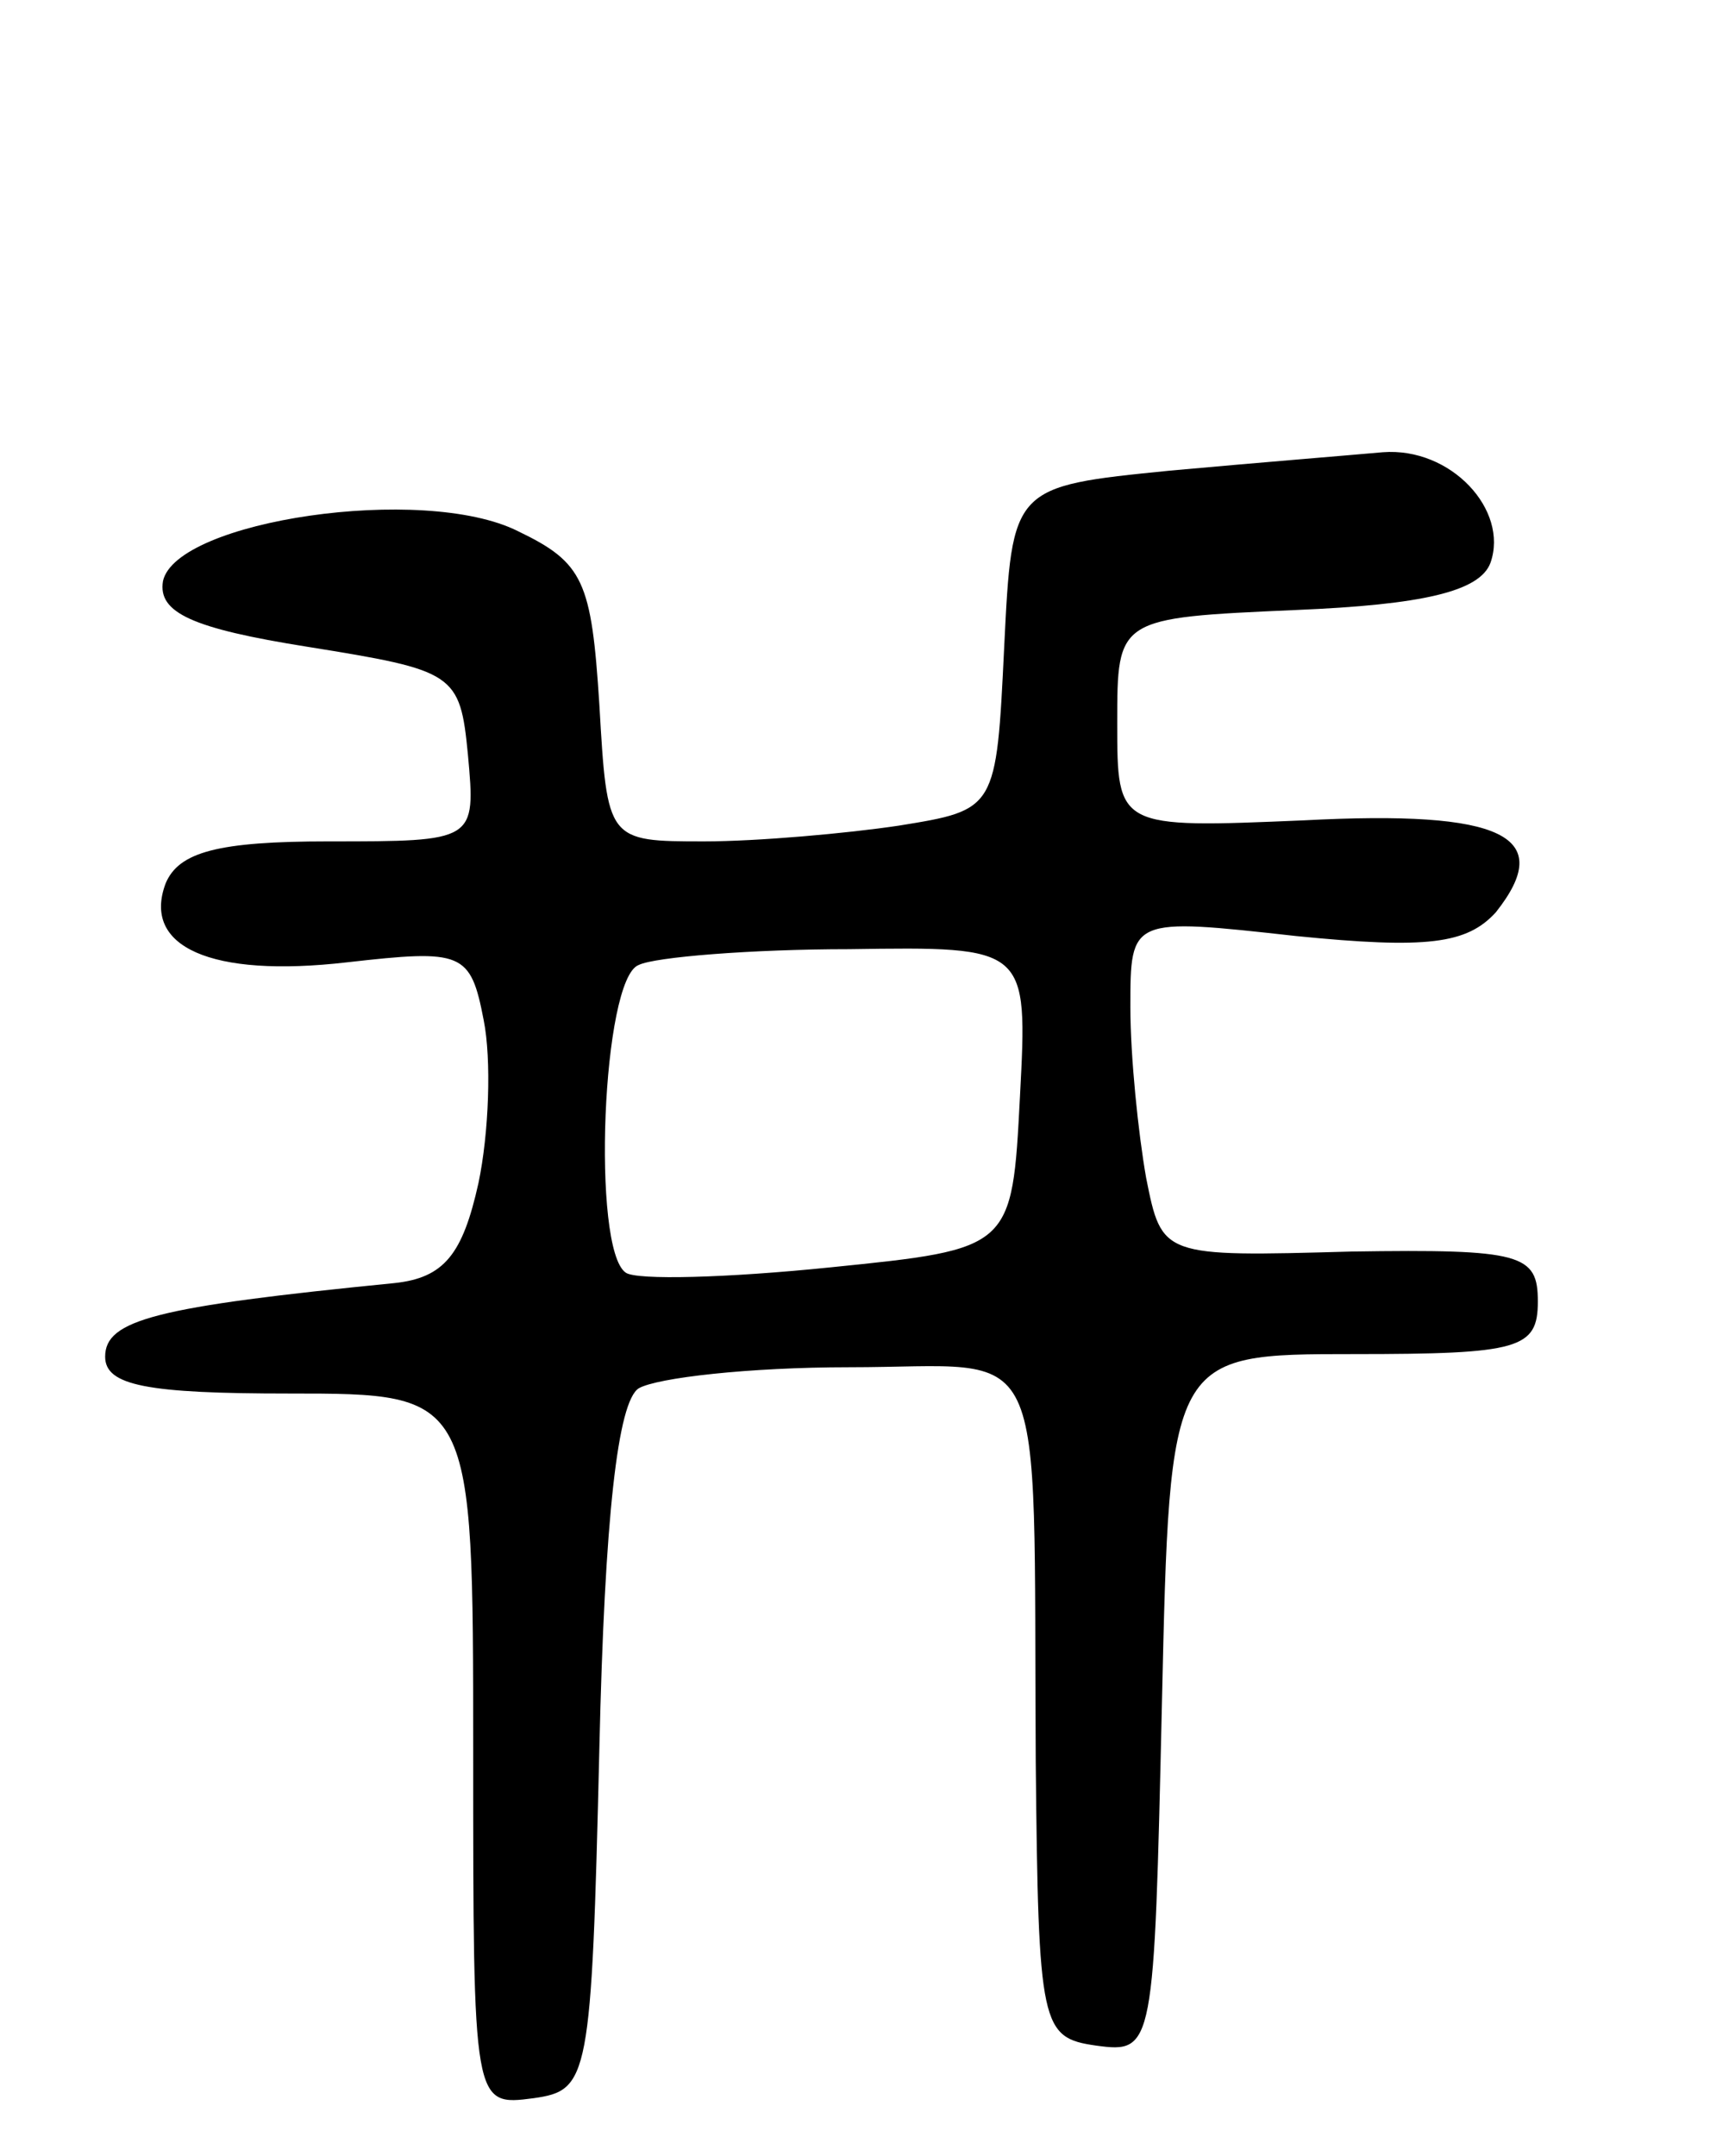 <svg version="1.0" xmlns="http://www.w3.org/2000/svg"
 width="66pt" height="82pt" viewBox="0 0 66 82"
 preserveAspectRatio="xMidYMid meet">
<g transform="translate(0,82) scale(0.1,-0.1)"
fill="#000000" stroke="none">
<path d="M445 641 c-60 -6 -60 -6 -63 -67 -3 -62 -3 -62 -40 -68 -20 -3 -54
-6 -74 -6 -37 0 -37 0 -40 52 -3 47 -6 54 -31 66 -36 18 -130 4 -135 -19 -2
-12 11 -18 55 -25 56 -9 58 -10 61 -41 3 -33 3 -33 -53 -33 -42 0 -57 -4 -62
-16 -9 -24 17 -36 69 -30 44 5 47 4 52 -22 3 -15 2 -43 -2 -62 -6 -27 -13 -36
-32 -38 -91 -9 -110 -14 -110 -28 0 -11 16 -14 70 -14 70 0 70 0 70 -136 0
-135 0 -135 23 -132 21 3 22 7 25 133 2 88 7 132 15 137 7 4 42 8 80 8 77 0
70 16 71 -150 1 -101 2 -105 23 -108 22 -3 22 -1 25 130 3 133 3 133 73 133
63 0 70 2 70 20 0 18 -6 20 -71 19 -72 -2 -72 -2 -78 28 -3 17 -6 46 -6 65 0
34 0 34 63 27 50 -5 65 -3 76 9 23 29 3 39 -73 35 -71 -3 -71 -3 -71 37 0 40
0 40 68 43 48 2 70 7 74 18 7 20 -15 44 -41 42 -11 -1 -48 -4 -81 -7z m-57
-238 c-3 -58 -3 -58 -72 -65 -39 -4 -74 -5 -78 -2 -13 9 -9 112 5 117 6 3 43
6 80 6 68 1 68 1 65 -56z"/>
</g>
</svg>
